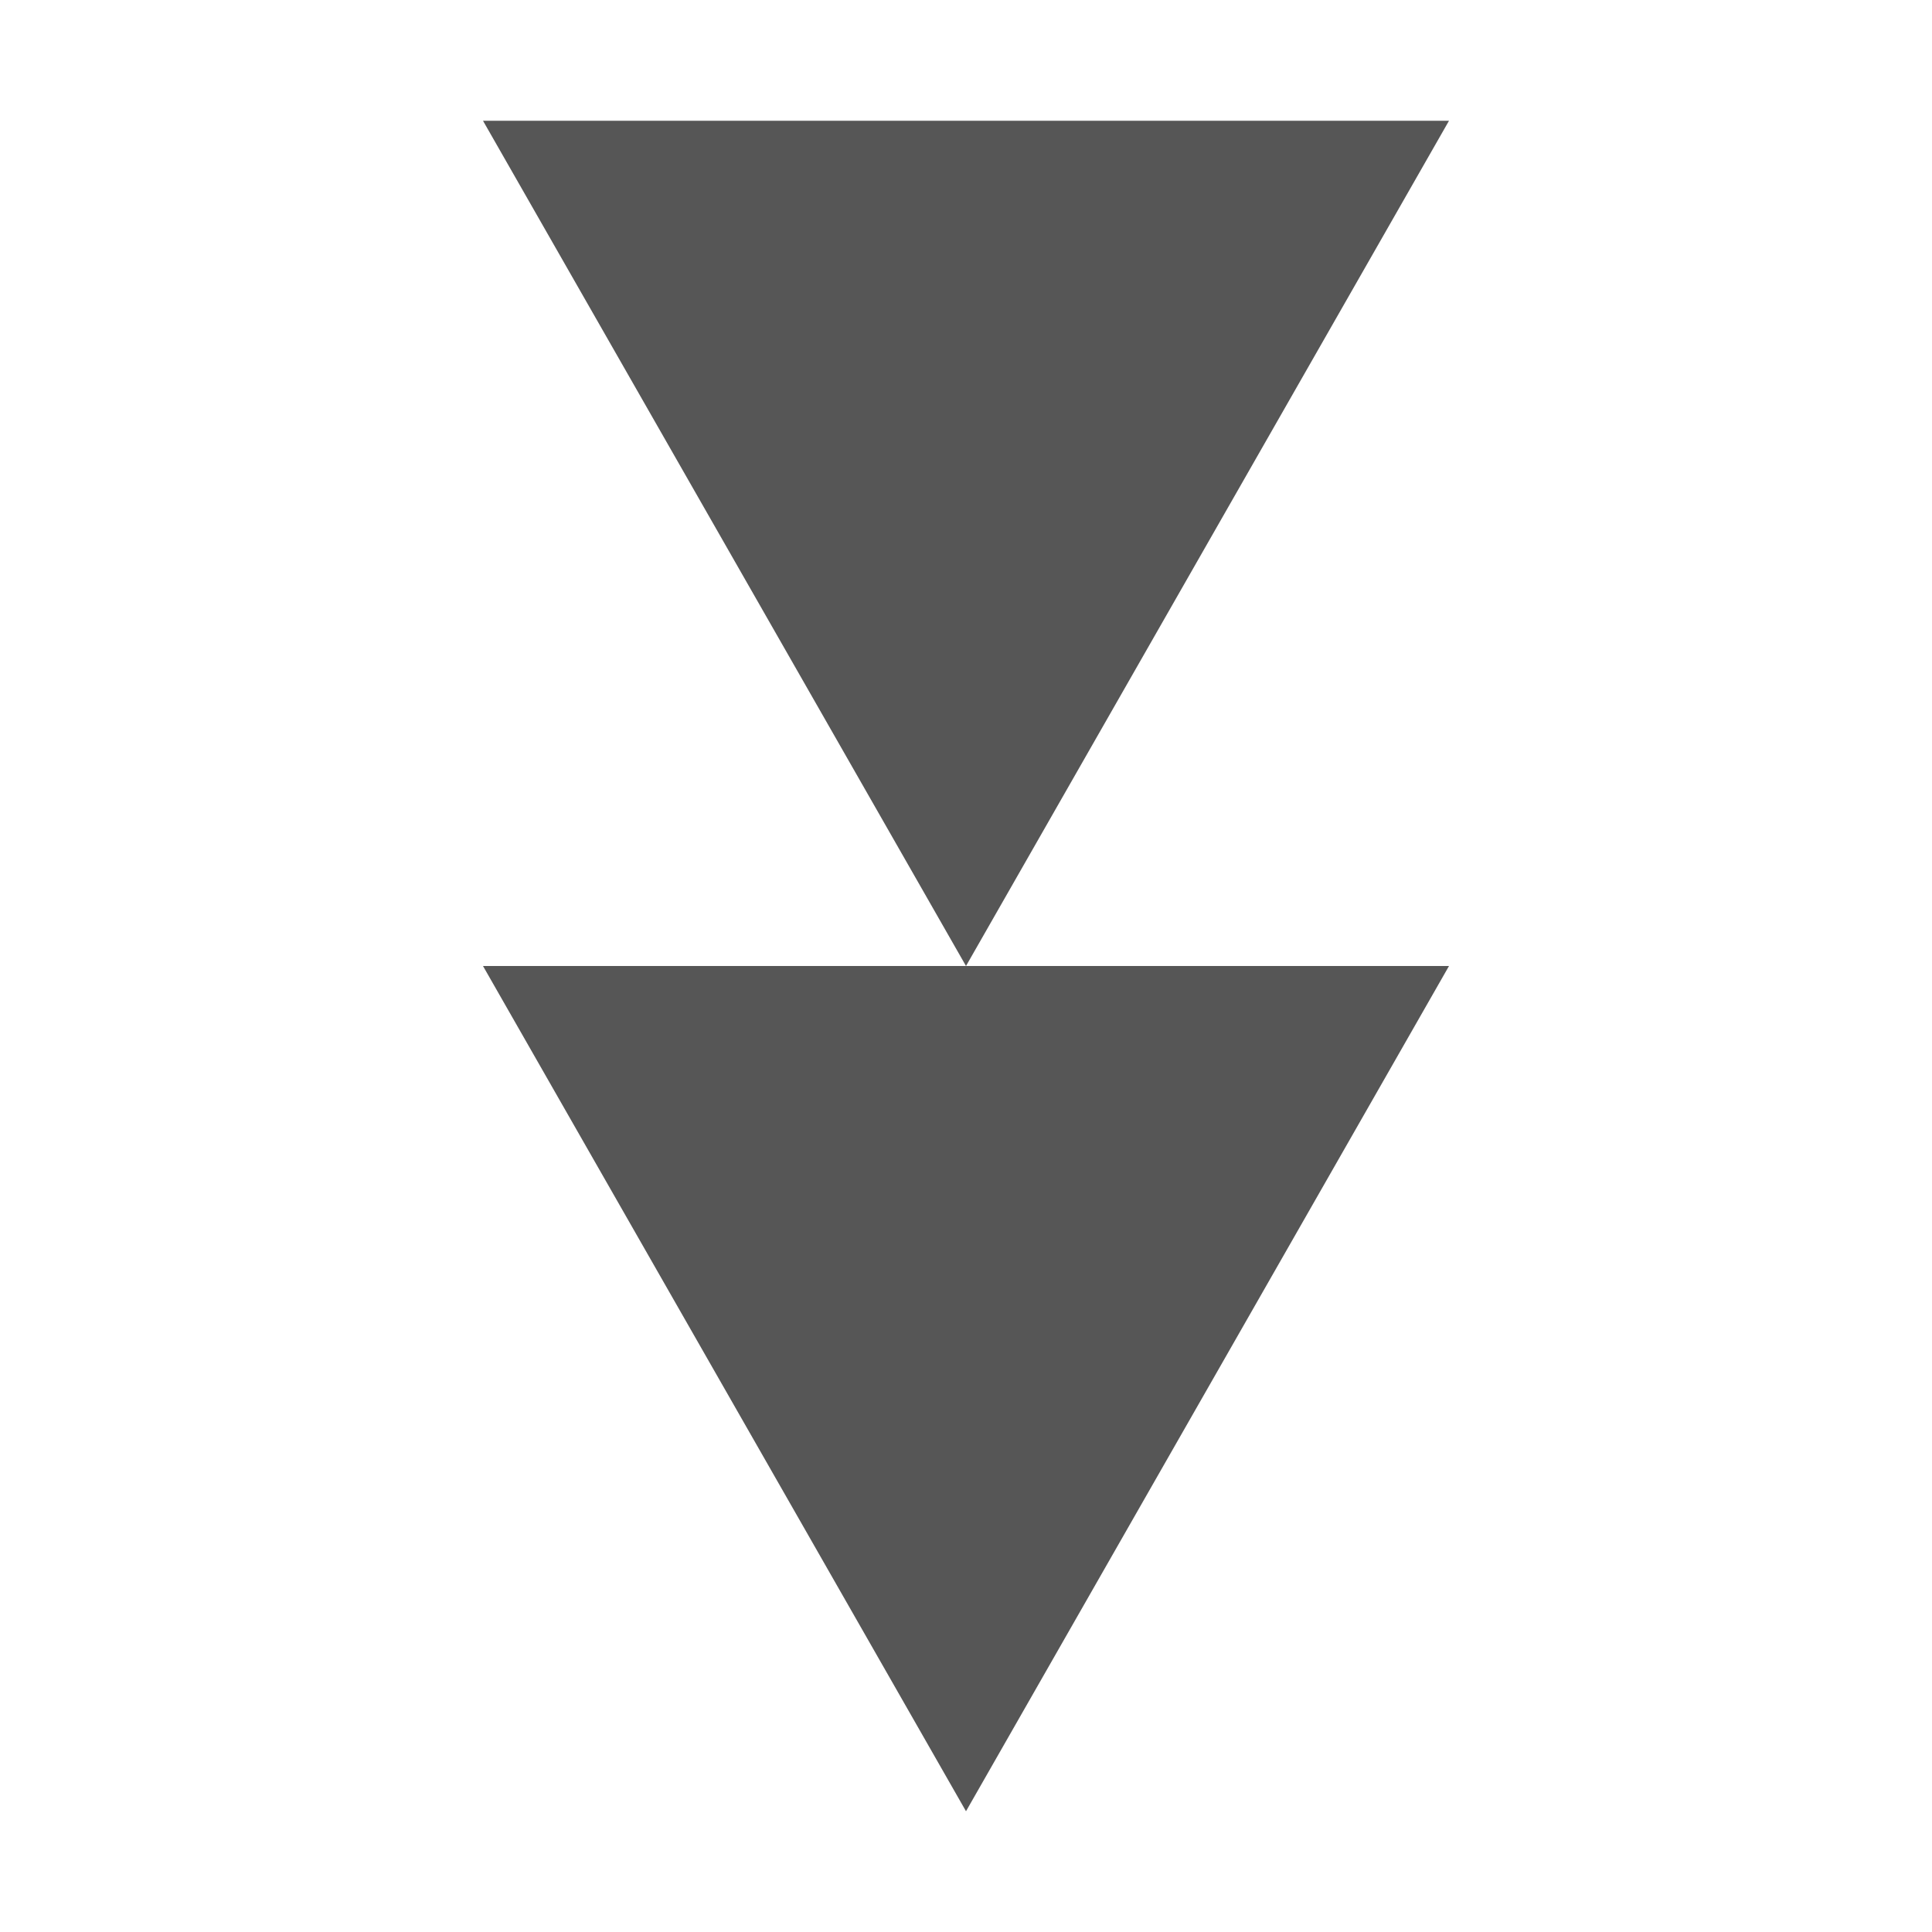 <svg xmlns="http://www.w3.org/2000/svg" width="16" height="16"><defs><style id="current-color-scheme" type="text/css"></style></defs><path d="M4 1l4 7 4-7H4zm4 7H4l4 7 4-7H8z" fill="currentColor" color="#565656"/></svg>